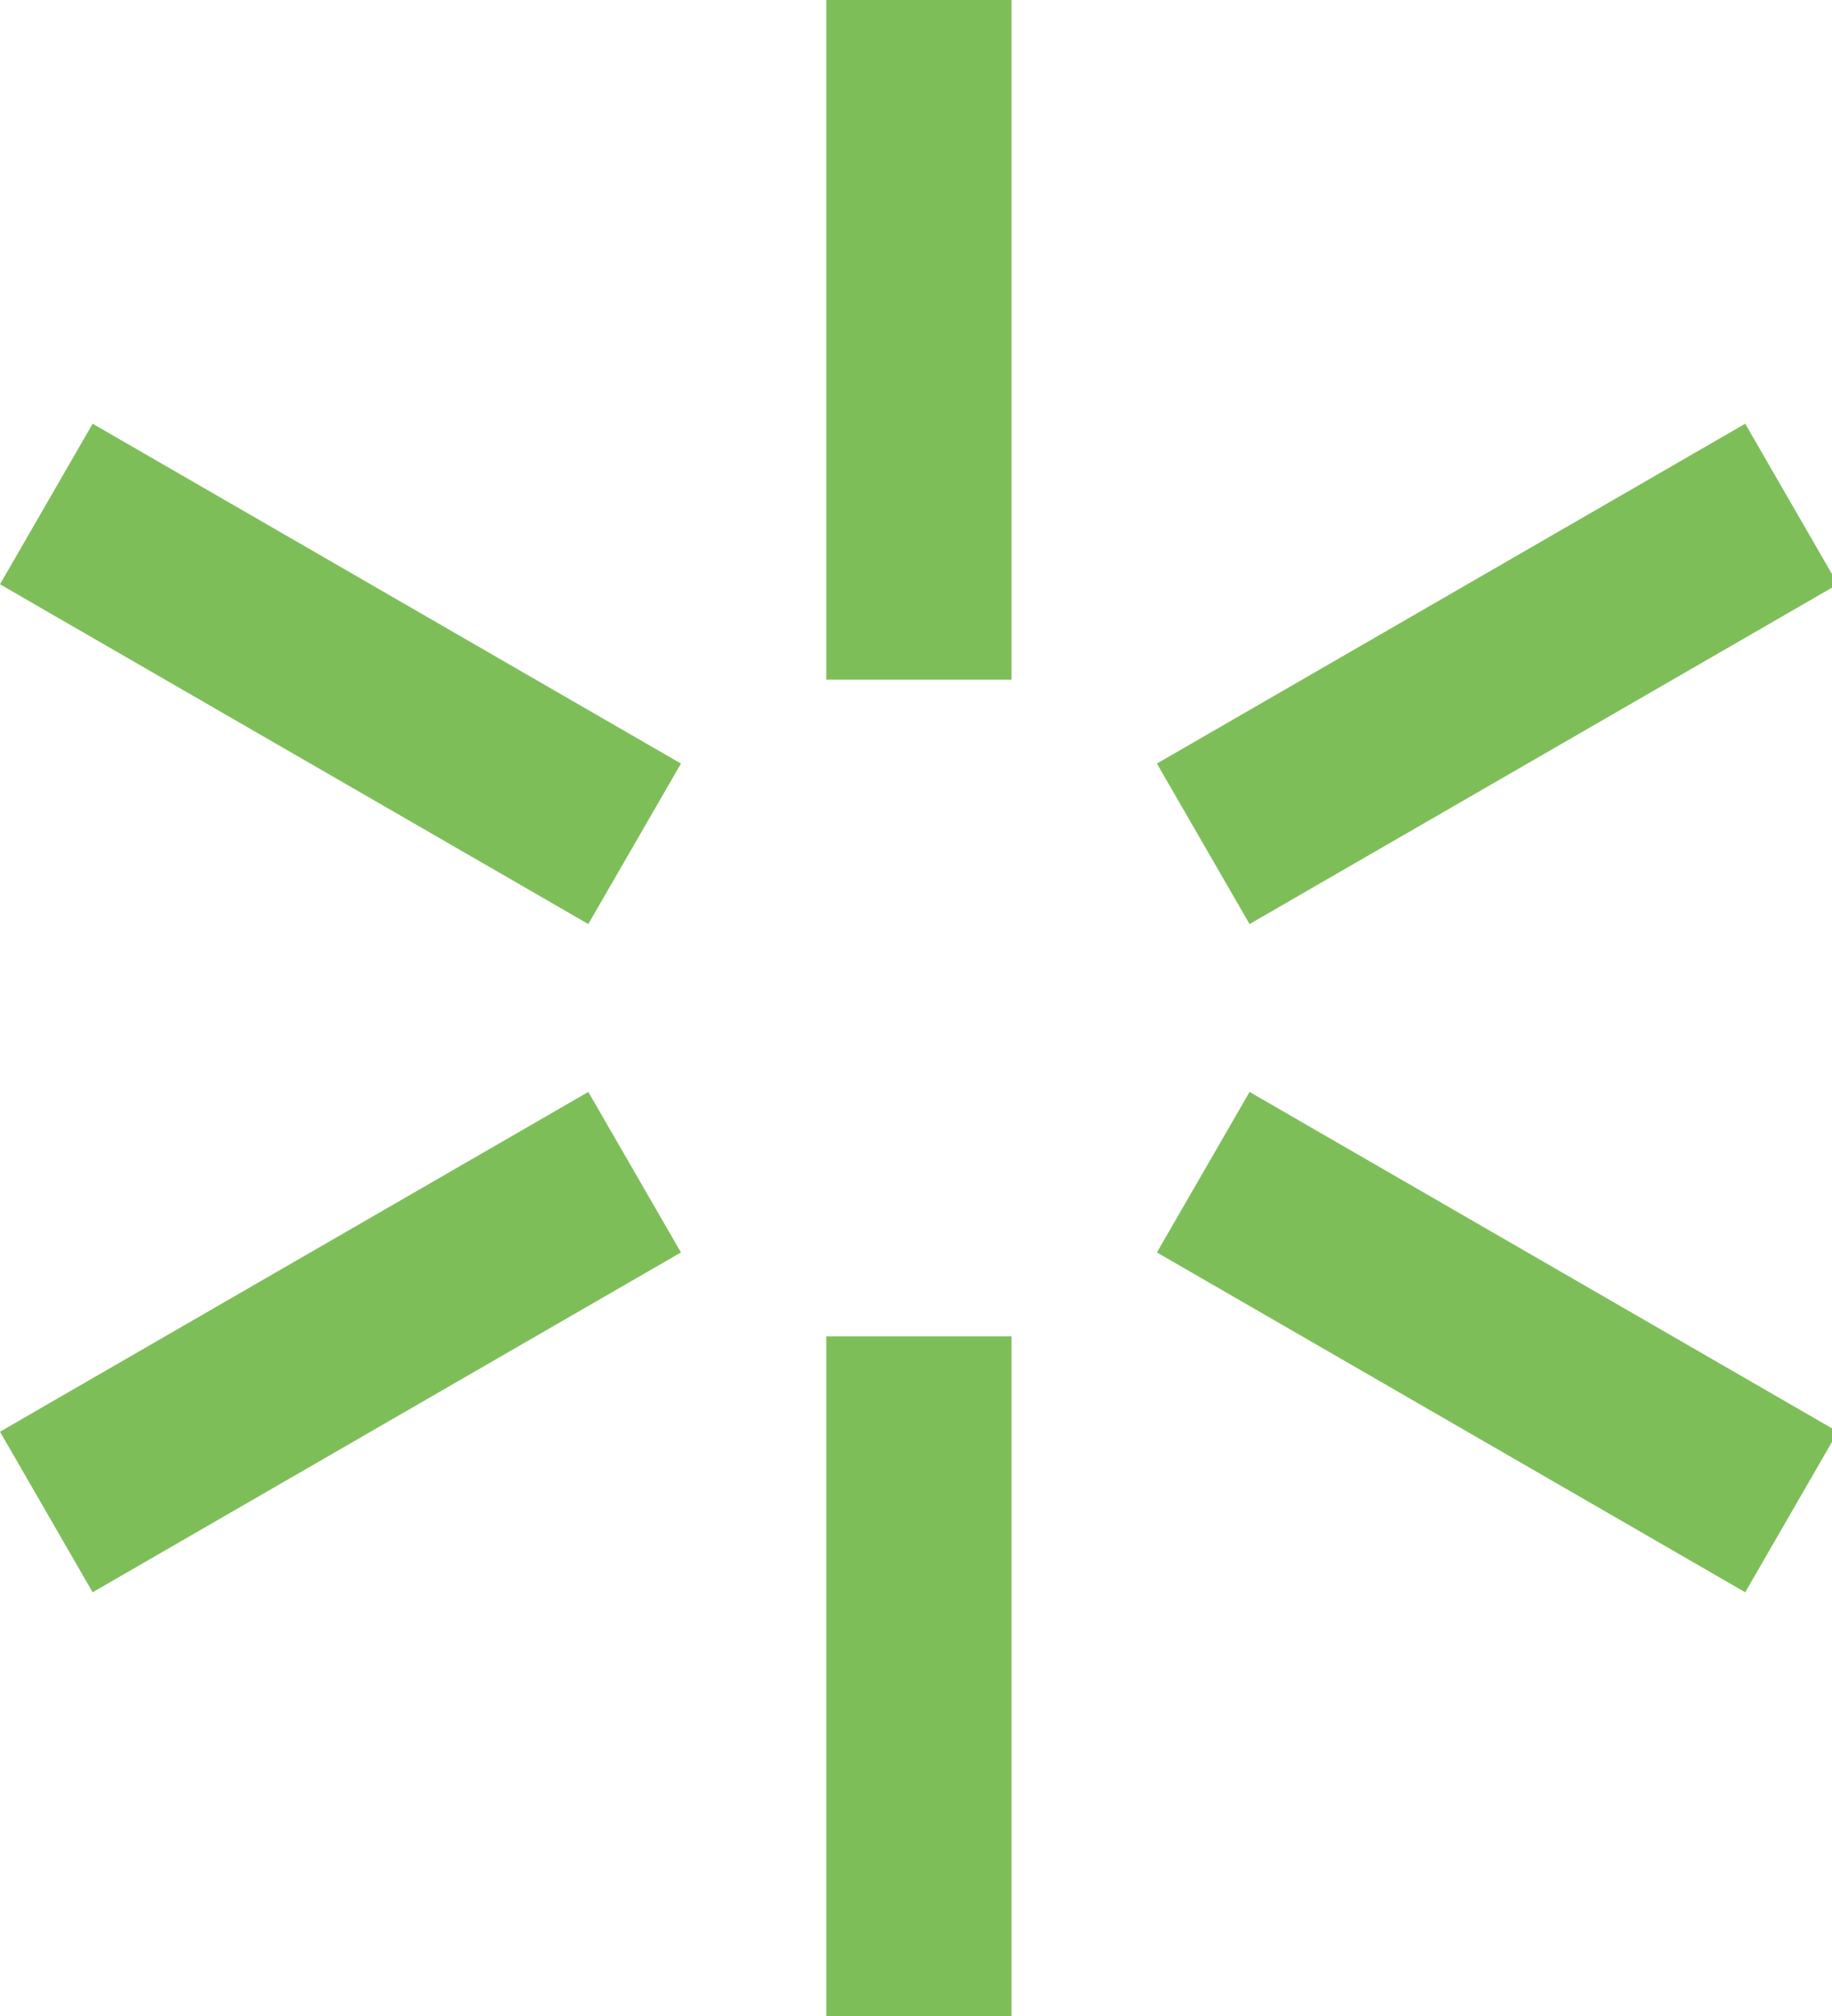 <?xml version="1.0" encoding="UTF-8" standalone="no"?>
<svg width="40px" height="44px" viewBox="0 0 40 44" version="1.1" xmlns="http://www.w3.org/2000/svg" xmlns:xlink="http://www.w3.org/1999/xlink">
    <!-- Generator: Sketch 3.7.2 (28276) - http://www.bohemiancoding.com/sketch -->
    <title>icons/sparkle-active</title>
    <desc>Created with Sketch.</desc>
    <defs></defs>
    <g id="Icons" stroke="none" stroke-width="1" fill="none" fill-rule="evenodd">
        <g id="icons/sparkle-active" fill="#7EBE59">
            <path d="M13.797,16.047 L3.093,9.866 L2.023,9.248 L0,12.752 L1.07,13.37 L11.775,19.55 L12.845,20.168 L14.868,16.665 L13.797,16.047 L13.797,16.047 L13.797,16.047 Z M28.353,24.45 L27.283,23.832 L25.26,27.335 L26.33,27.953 L37.035,34.134 L38.105,34.752 L40.128,31.248 L39.057,30.63 L28.353,24.45 L28.353,24.45 Z M11.775,24.45 L1.07,30.63 L0,31.248 L2.023,34.752 L3.093,34.134 L13.797,27.953 L14.868,27.335 L12.845,23.832 L11.775,24.45 L11.775,24.45 Z M26.33,16.047 L25.26,16.665 L27.283,20.168 L28.353,19.55 L39.057,13.37 L40.128,12.752 L38.105,9.248 L37.035,9.866 L26.33,16.047 L26.33,16.047 Z M18.041,30.404 L18.041,42.764 L18.041,44 L22.086,44 L22.086,42.764 L22.086,30.404 L22.086,29.168 L18.041,29.168 L18.041,30.404 L18.041,30.404 Z M18.041,13.596 L18.041,14.832 L22.086,14.832 L22.086,13.596 L22.086,1.236 L22.086,0 L18.041,0 L18.041,1.236 L18.041,13.596 L18.041,13.596 Z" id="Shape"></path>
        </g>
    </g>
</svg>